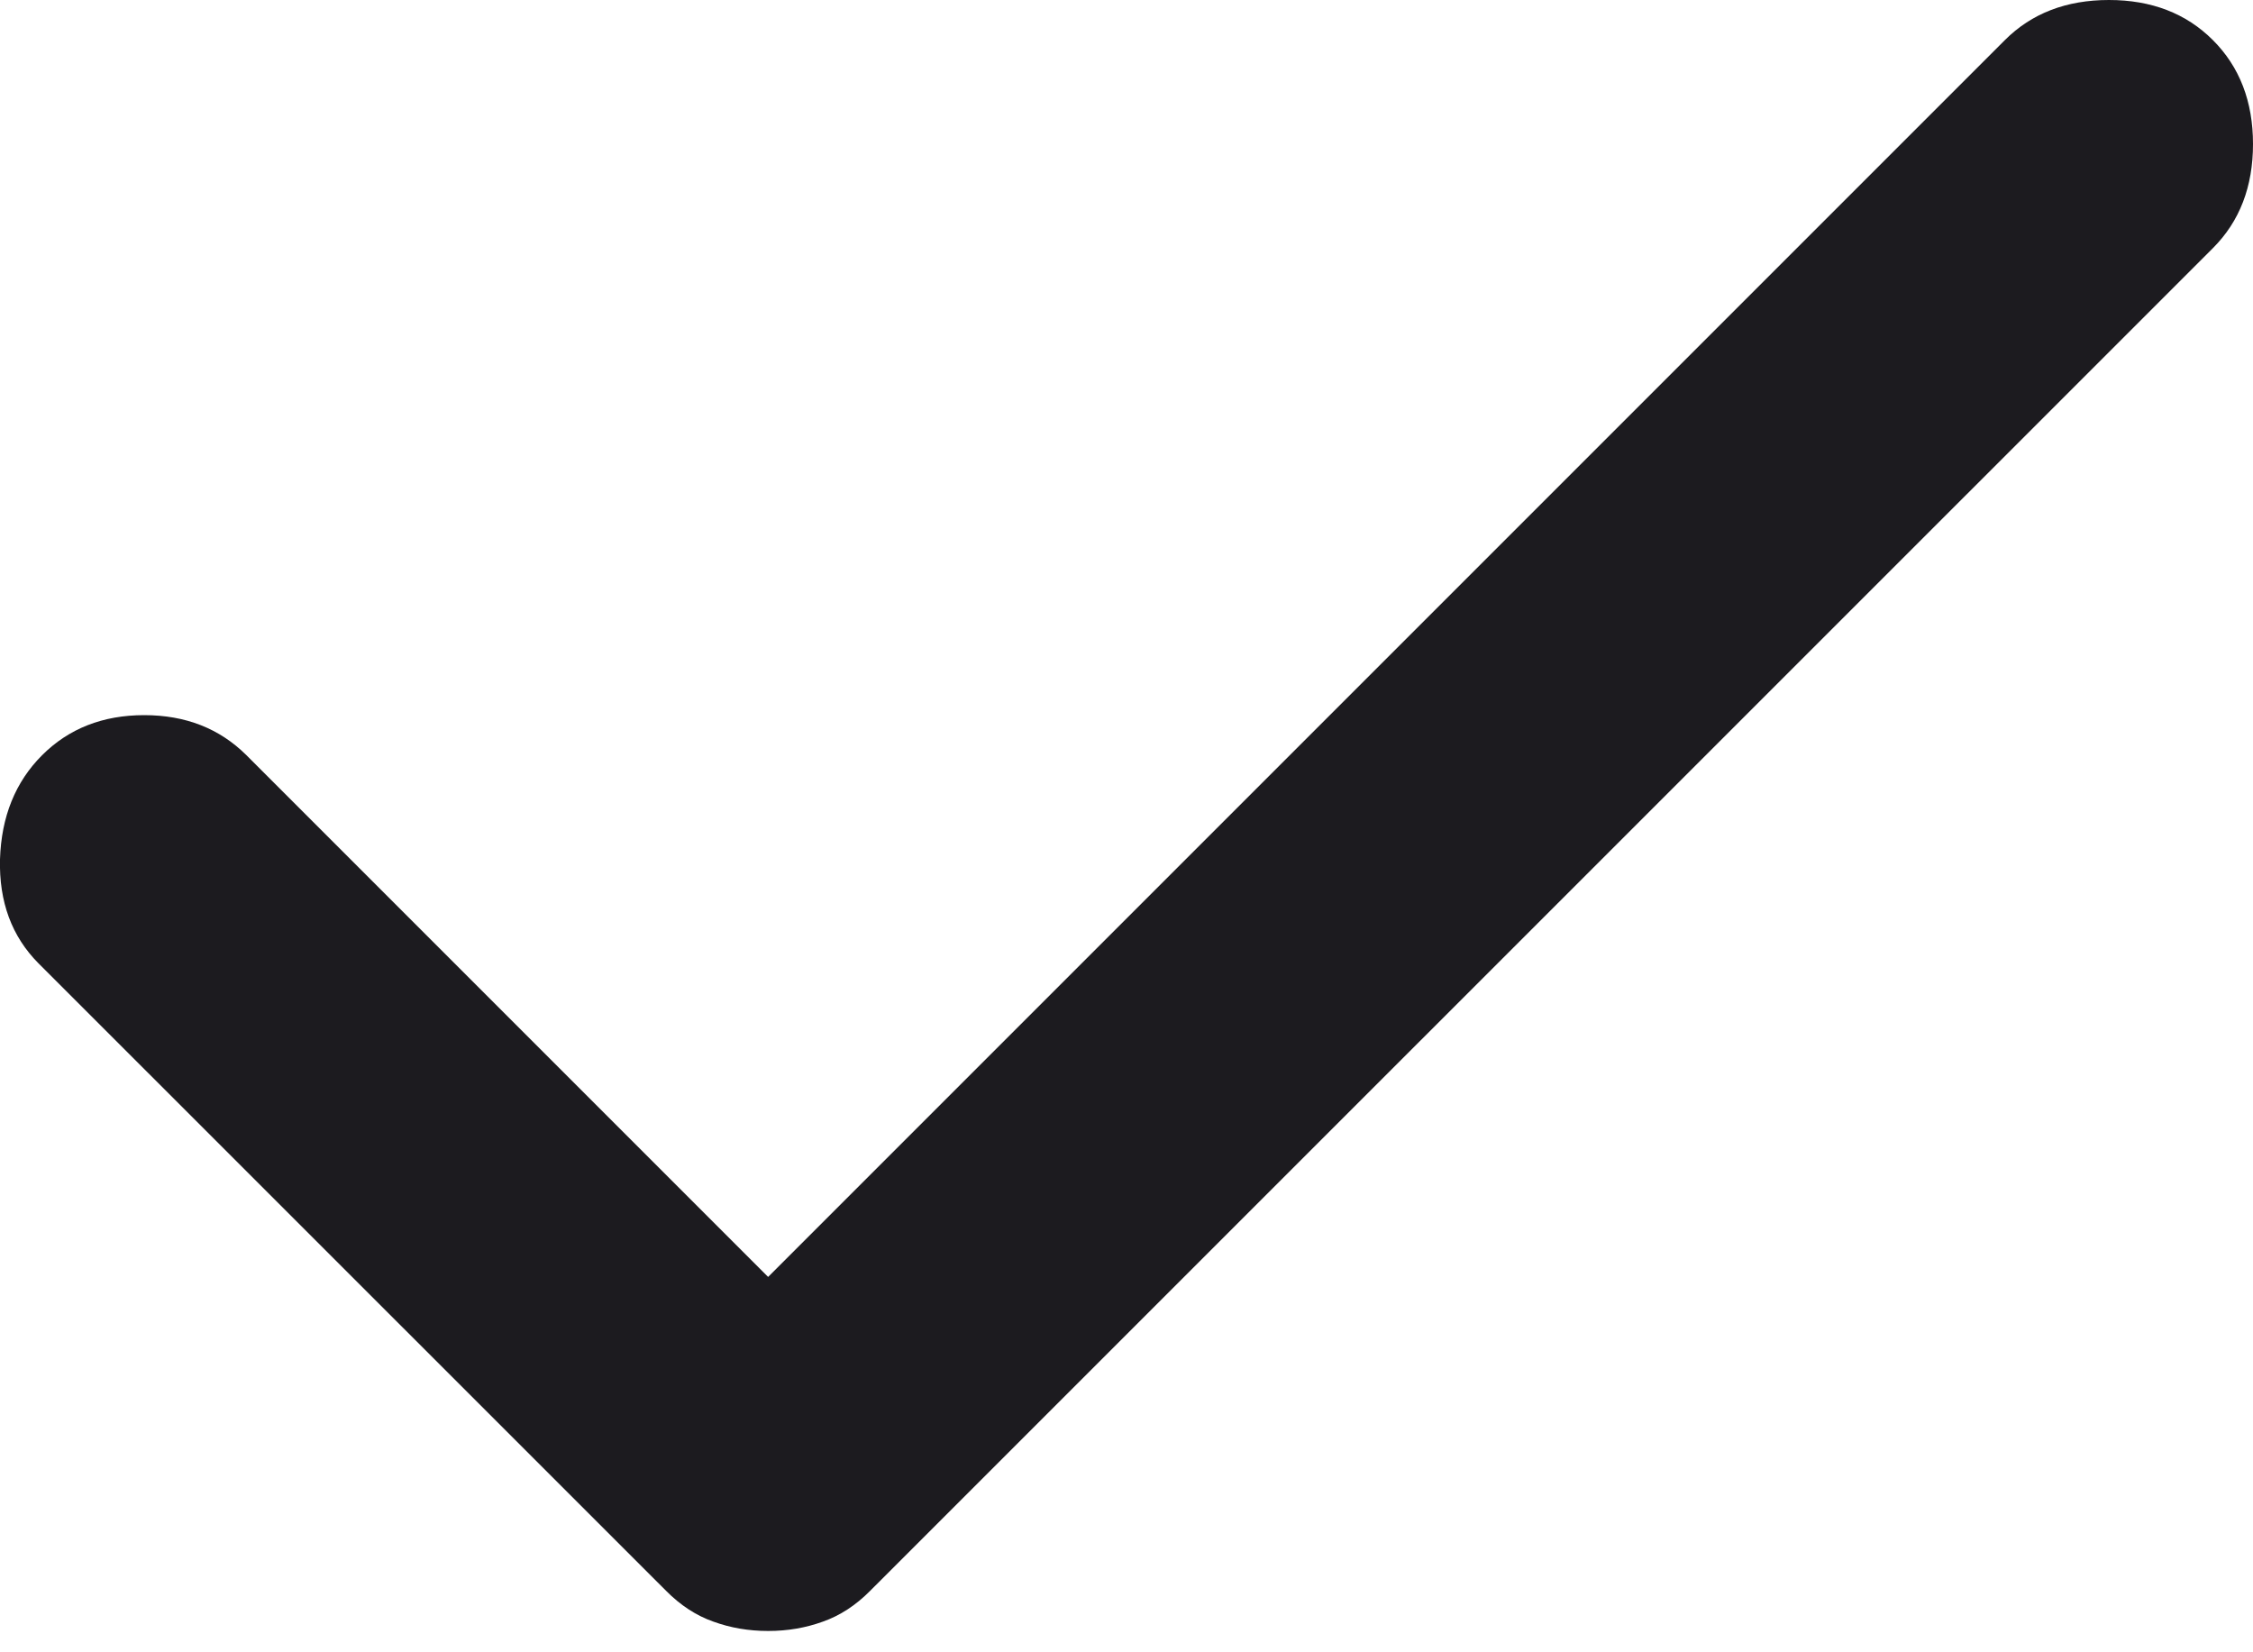 <svg width="15" height="11" viewBox="0 0 15 11" fill="none" xmlns="http://www.w3.org/2000/svg">
<path d="M5.114 10.858C4.984 10.858 4.863 10.837 4.75 10.796C4.636 10.756 4.531 10.688 4.434 10.59L0.256 6.413C0.078 6.234 -0.007 6.003 0 5.72C0.009 5.437 0.102 5.206 0.28 5.028C0.458 4.85 0.685 4.761 0.96 4.761C1.236 4.761 1.462 4.85 1.641 5.028L5.114 8.501L13.348 0.267C13.526 0.089 13.757 0 14.041 0C14.324 0 14.555 0.089 14.733 0.267C14.911 0.445 15 0.676 15 0.959C15 1.243 14.911 1.474 14.733 1.652L5.794 10.59C5.697 10.688 5.592 10.756 5.478 10.796C5.365 10.837 5.244 10.858 5.114 10.858Z" fill="#1C1B1F"/>
</svg>
